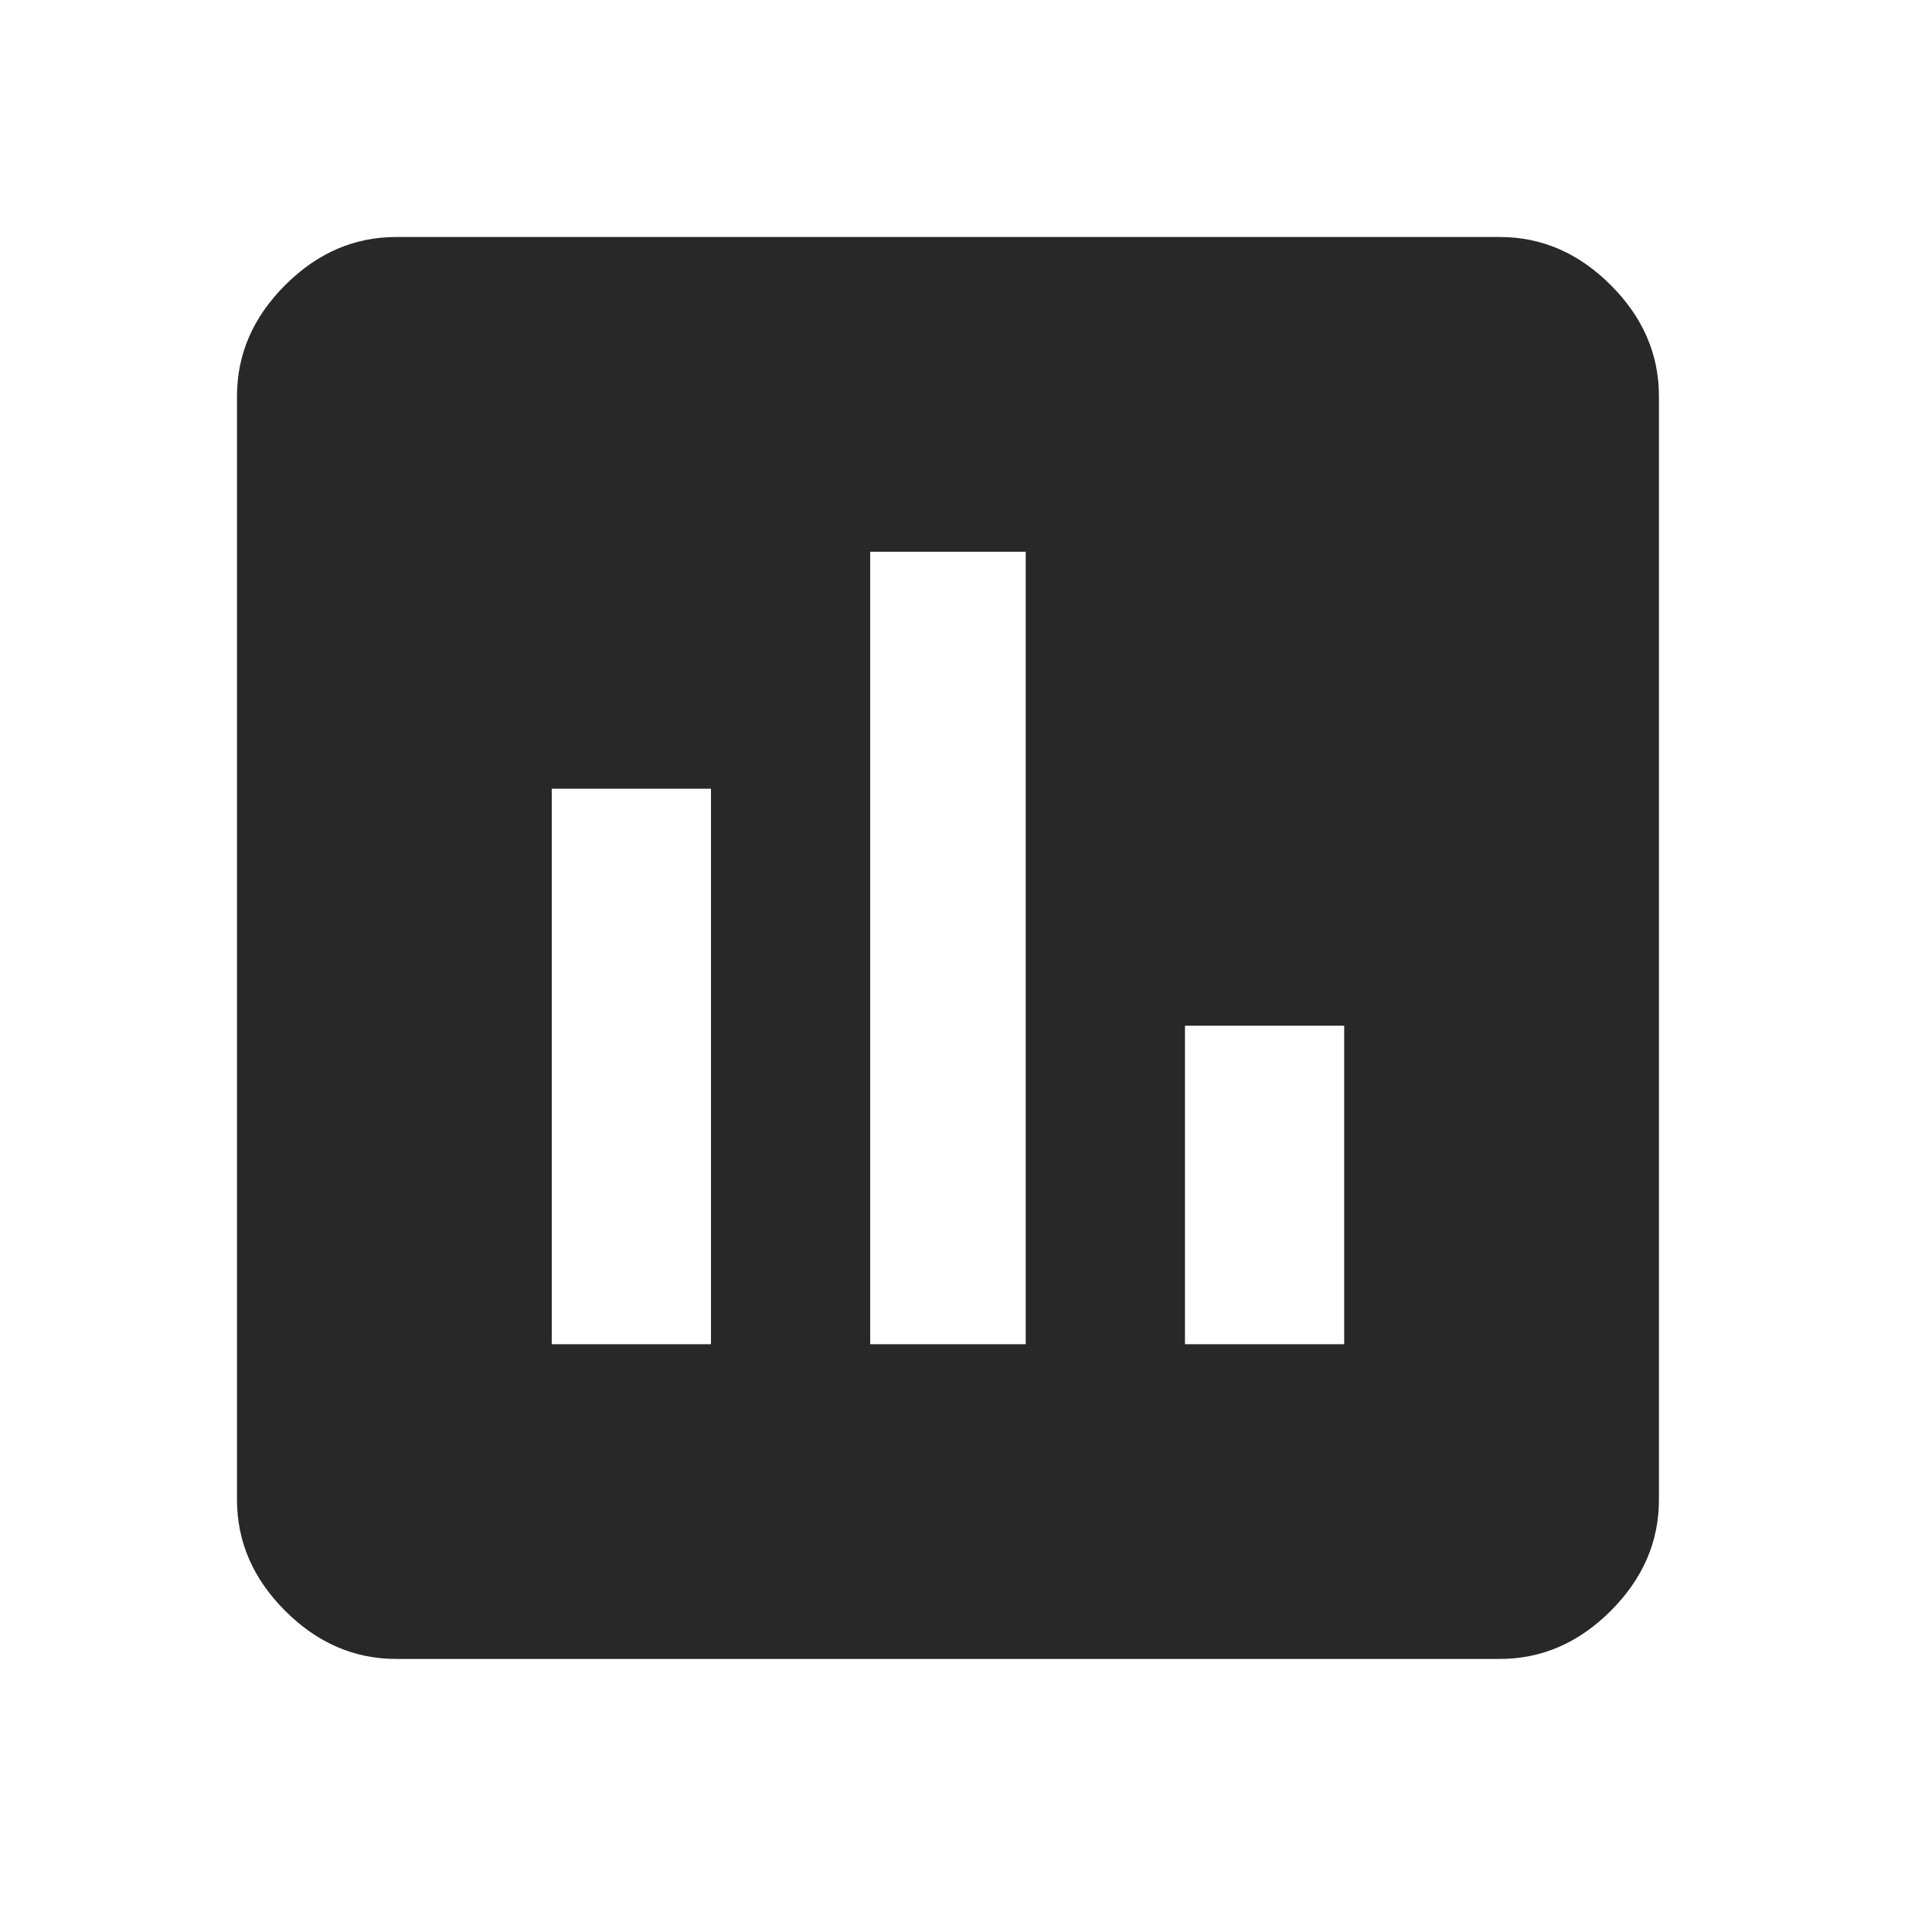 <svg width="32" height="32" viewBox="0 0 24 24" xmlns="http://www.w3.org/2000/svg">
    <g fill-rule="evenodd" transform="scale(0.023 0.023)">
        <path d="M726 726v-172h-86v172h86zM554 726v-428h-84v428h84zM384 726v-300h-86v300h86zM810 128q34 0 60 26t26 60v596q0 34-26 60t-60 26h-596q-34 0-60-26t-26-60v-596q0-34 26-60t60-26h596z" fill="#282828"/>
    </g>
</svg>

